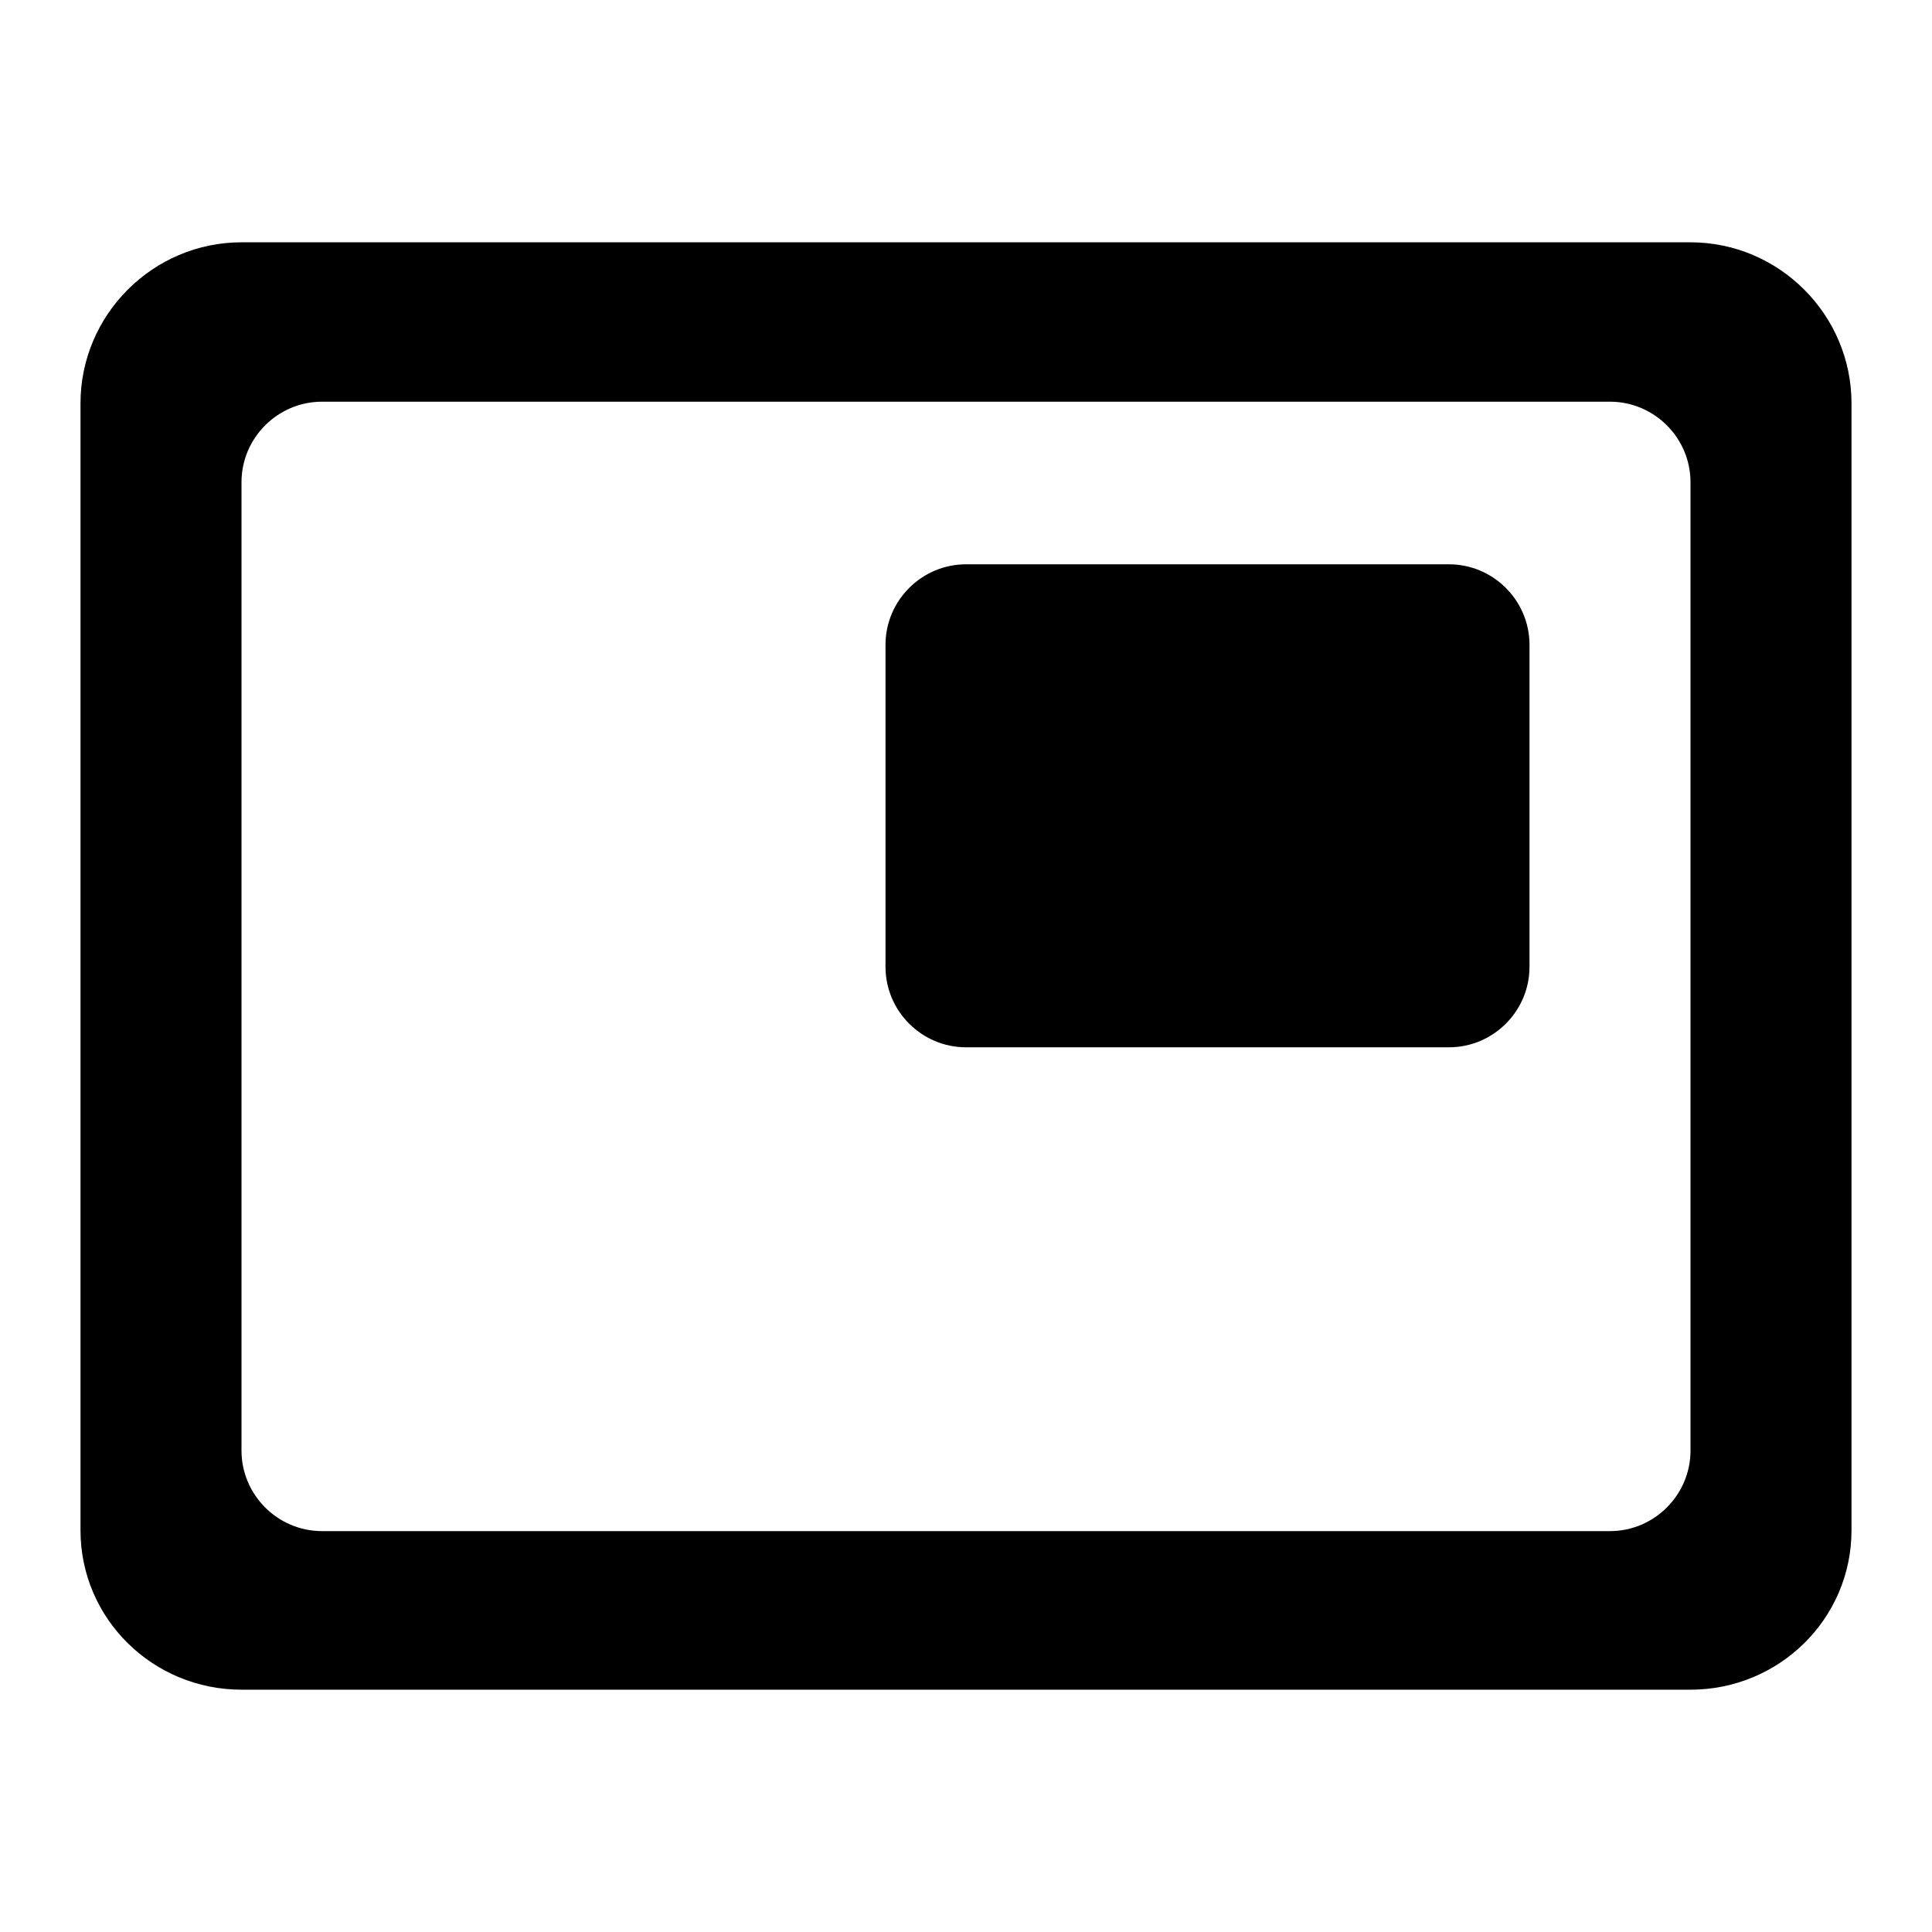 <svg  viewBox="0 0 24 24" fill="none" xmlns="http://www.w3.org/2000/svg">
<path d="M18 7.01H12C11.45 7.01 11 7.46 11 8.01V12.01C11 12.56 11.45 13.01 12 13.01H18C18.55 13.01 19 12.56 19 12.01V8.01C19 7.46 18.55 7.01 18 7.01ZM21 3.01H3C1.9 3.01 1 3.91 1 5.01V19.01C1 20.11 1.9 20.99 3 20.99H21C22.1 20.99 23 20.11 23 19.01V5.01C23 3.91 22.1 3.01 21 3.01ZM20 19.02H4C3.45 19.02 3 18.57 3 18.02V5.99C3 5.44 3.45 4.99 4 4.99H20C20.55 4.99 21 5.44 21 5.99V18.02C21 18.57 20.55 19.02 20 19.02Z" fill="currentColor"/>
</svg>
